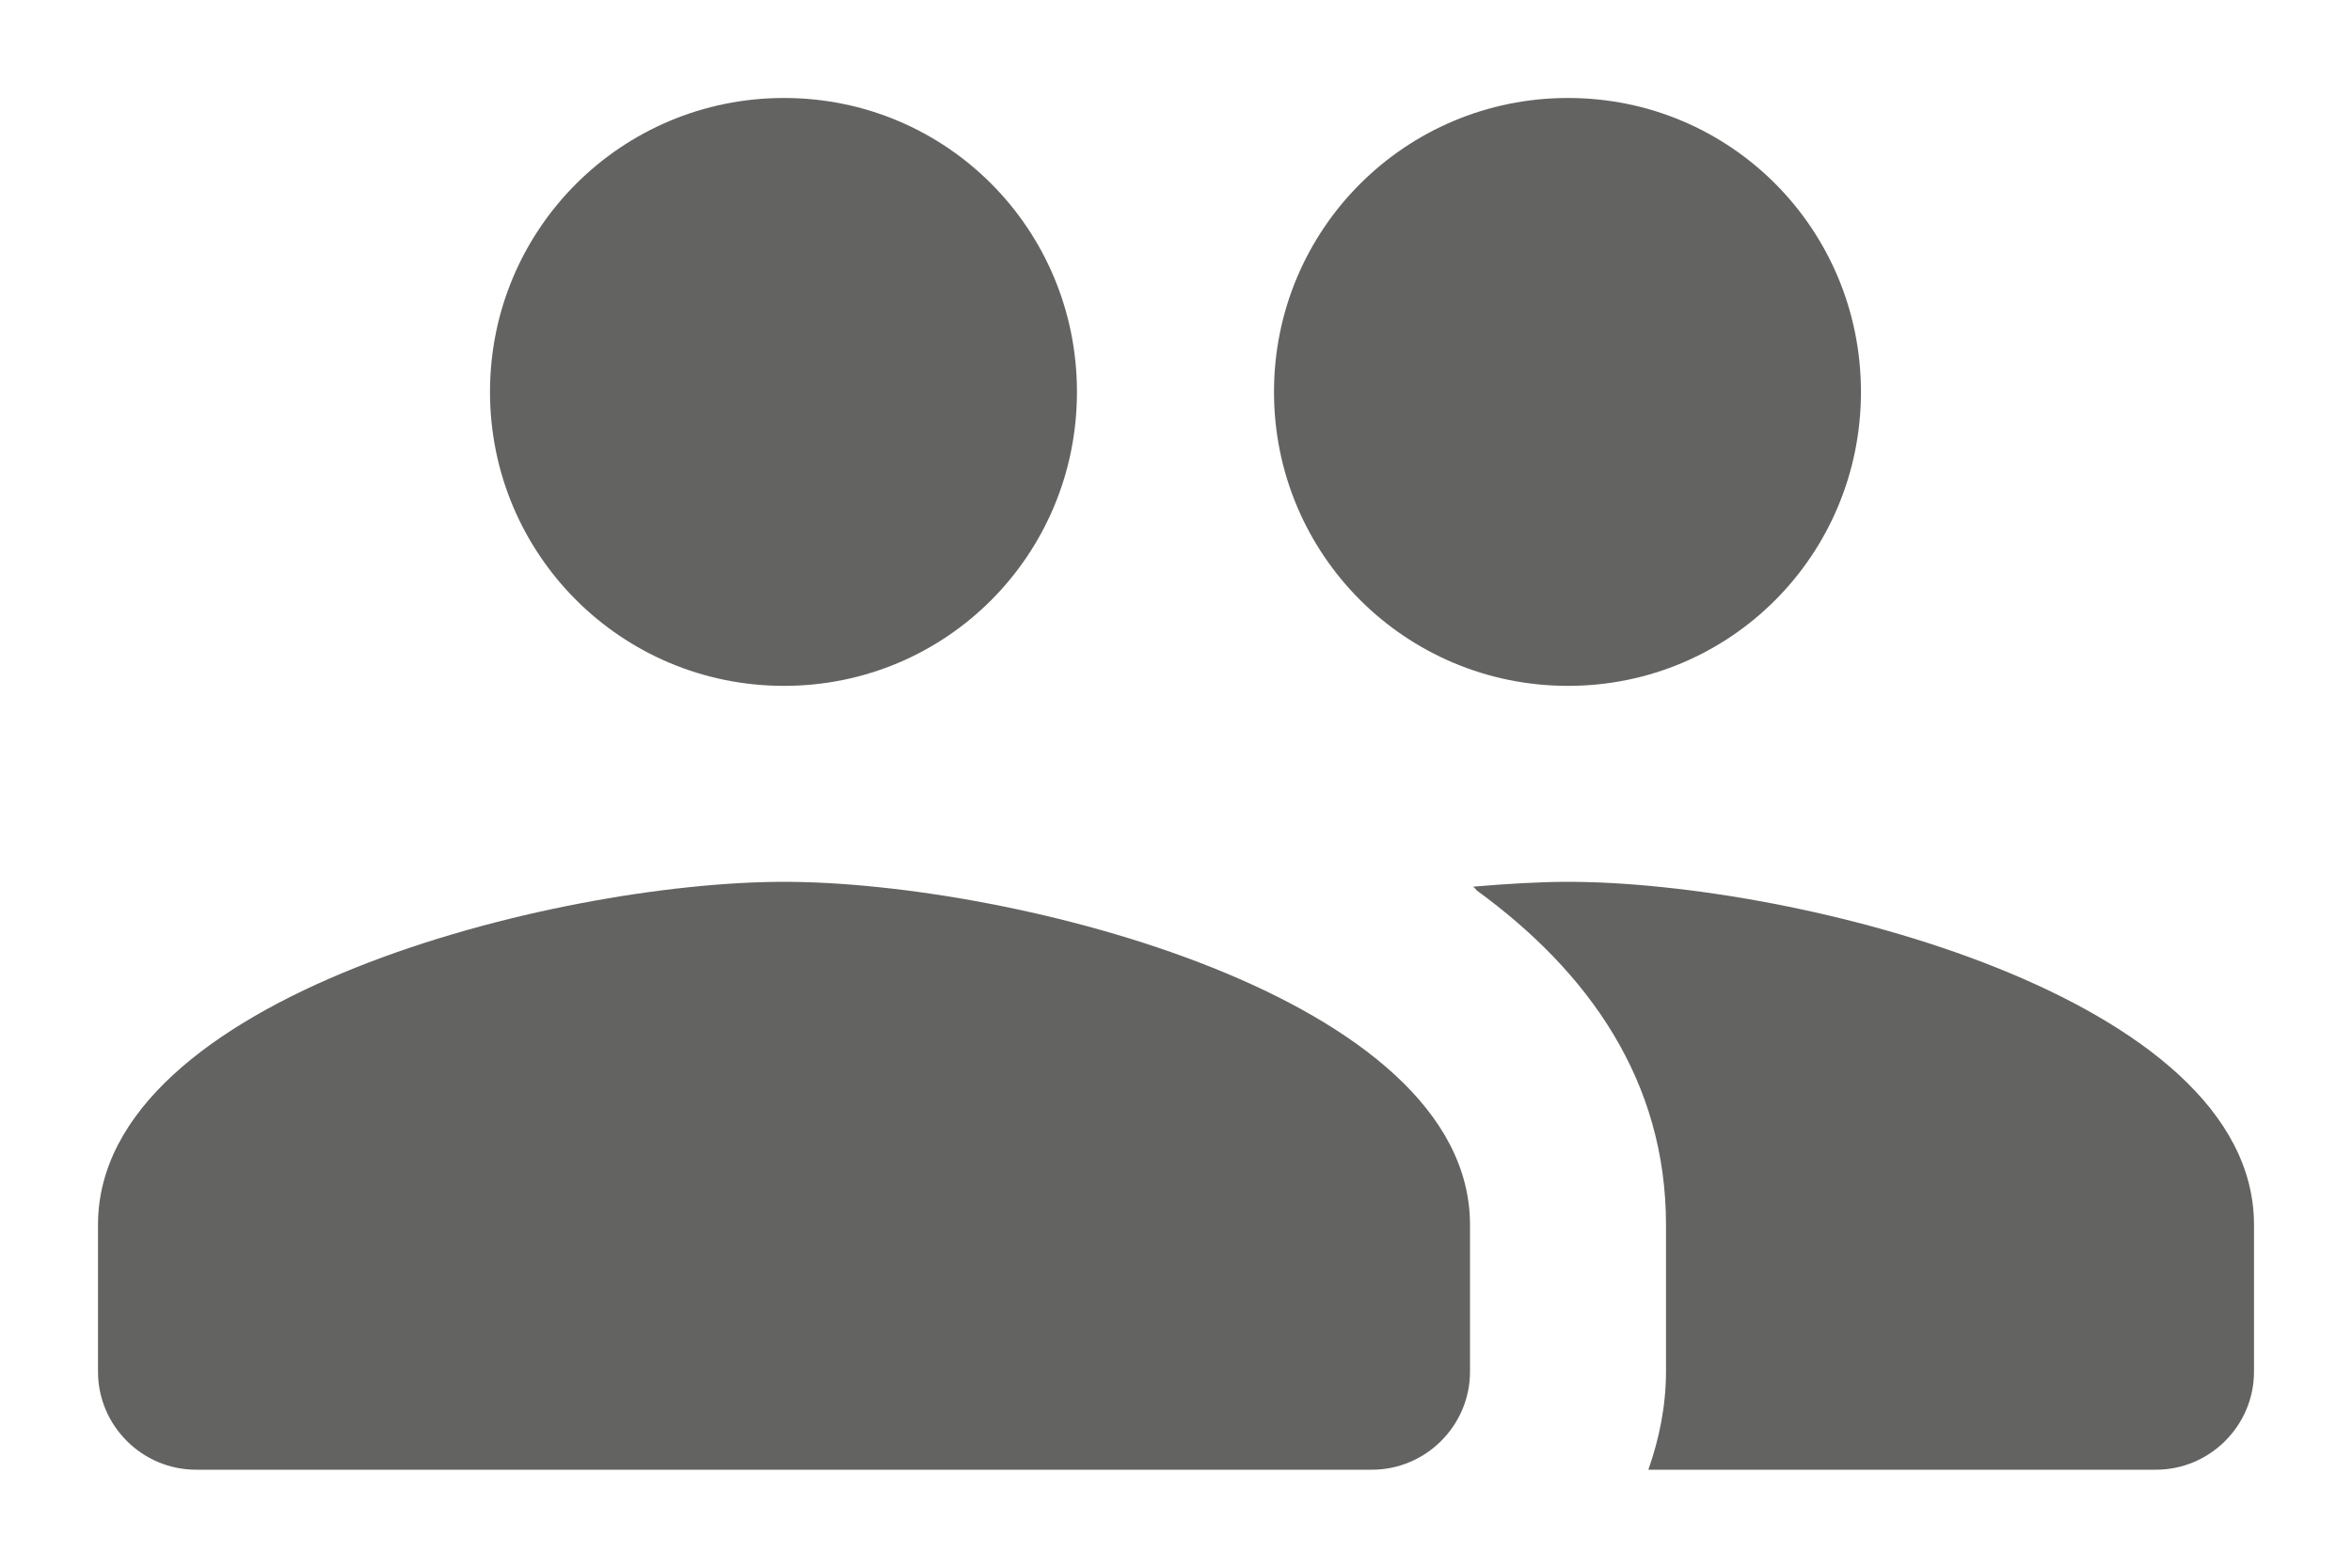 <svg width="18" height="12" viewBox="0 0 18 12" fill="none" xmlns="http://www.w3.org/2000/svg">
<path d="M12 5.25C13.245 5.25 14.242 4.245 14.242 3C14.242 1.755 13.245 0.75 12 0.75C10.755 0.75 9.75 1.755 9.75 3C9.75 4.245 10.755 5.25 12 5.25ZM6 5.25C7.245 5.25 8.242 4.245 8.242 3C8.242 1.755 7.245 0.75 6 0.75C4.755 0.75 3.75 1.755 3.75 3C3.75 4.245 4.755 5.25 6 5.25ZM6 6.75C4.253 6.75 0.75 7.628 0.75 9.375V10.5C0.75 10.912 1.087 11.25 1.5 11.25H10.5C10.912 11.25 11.25 10.912 11.25 10.5V9.375C11.25 7.628 7.747 6.75 6 6.75ZM12 6.75C11.783 6.75 11.535 6.765 11.273 6.787C11.287 6.795 11.295 6.81 11.303 6.817C12.158 7.44 12.75 8.273 12.75 9.375V10.5C12.75 10.762 12.697 11.018 12.615 11.25H16.5C16.913 11.25 17.25 10.912 17.25 10.5V9.375C17.25 7.628 13.748 6.75 12 6.75Z" fill="#636362"/>
</svg>
